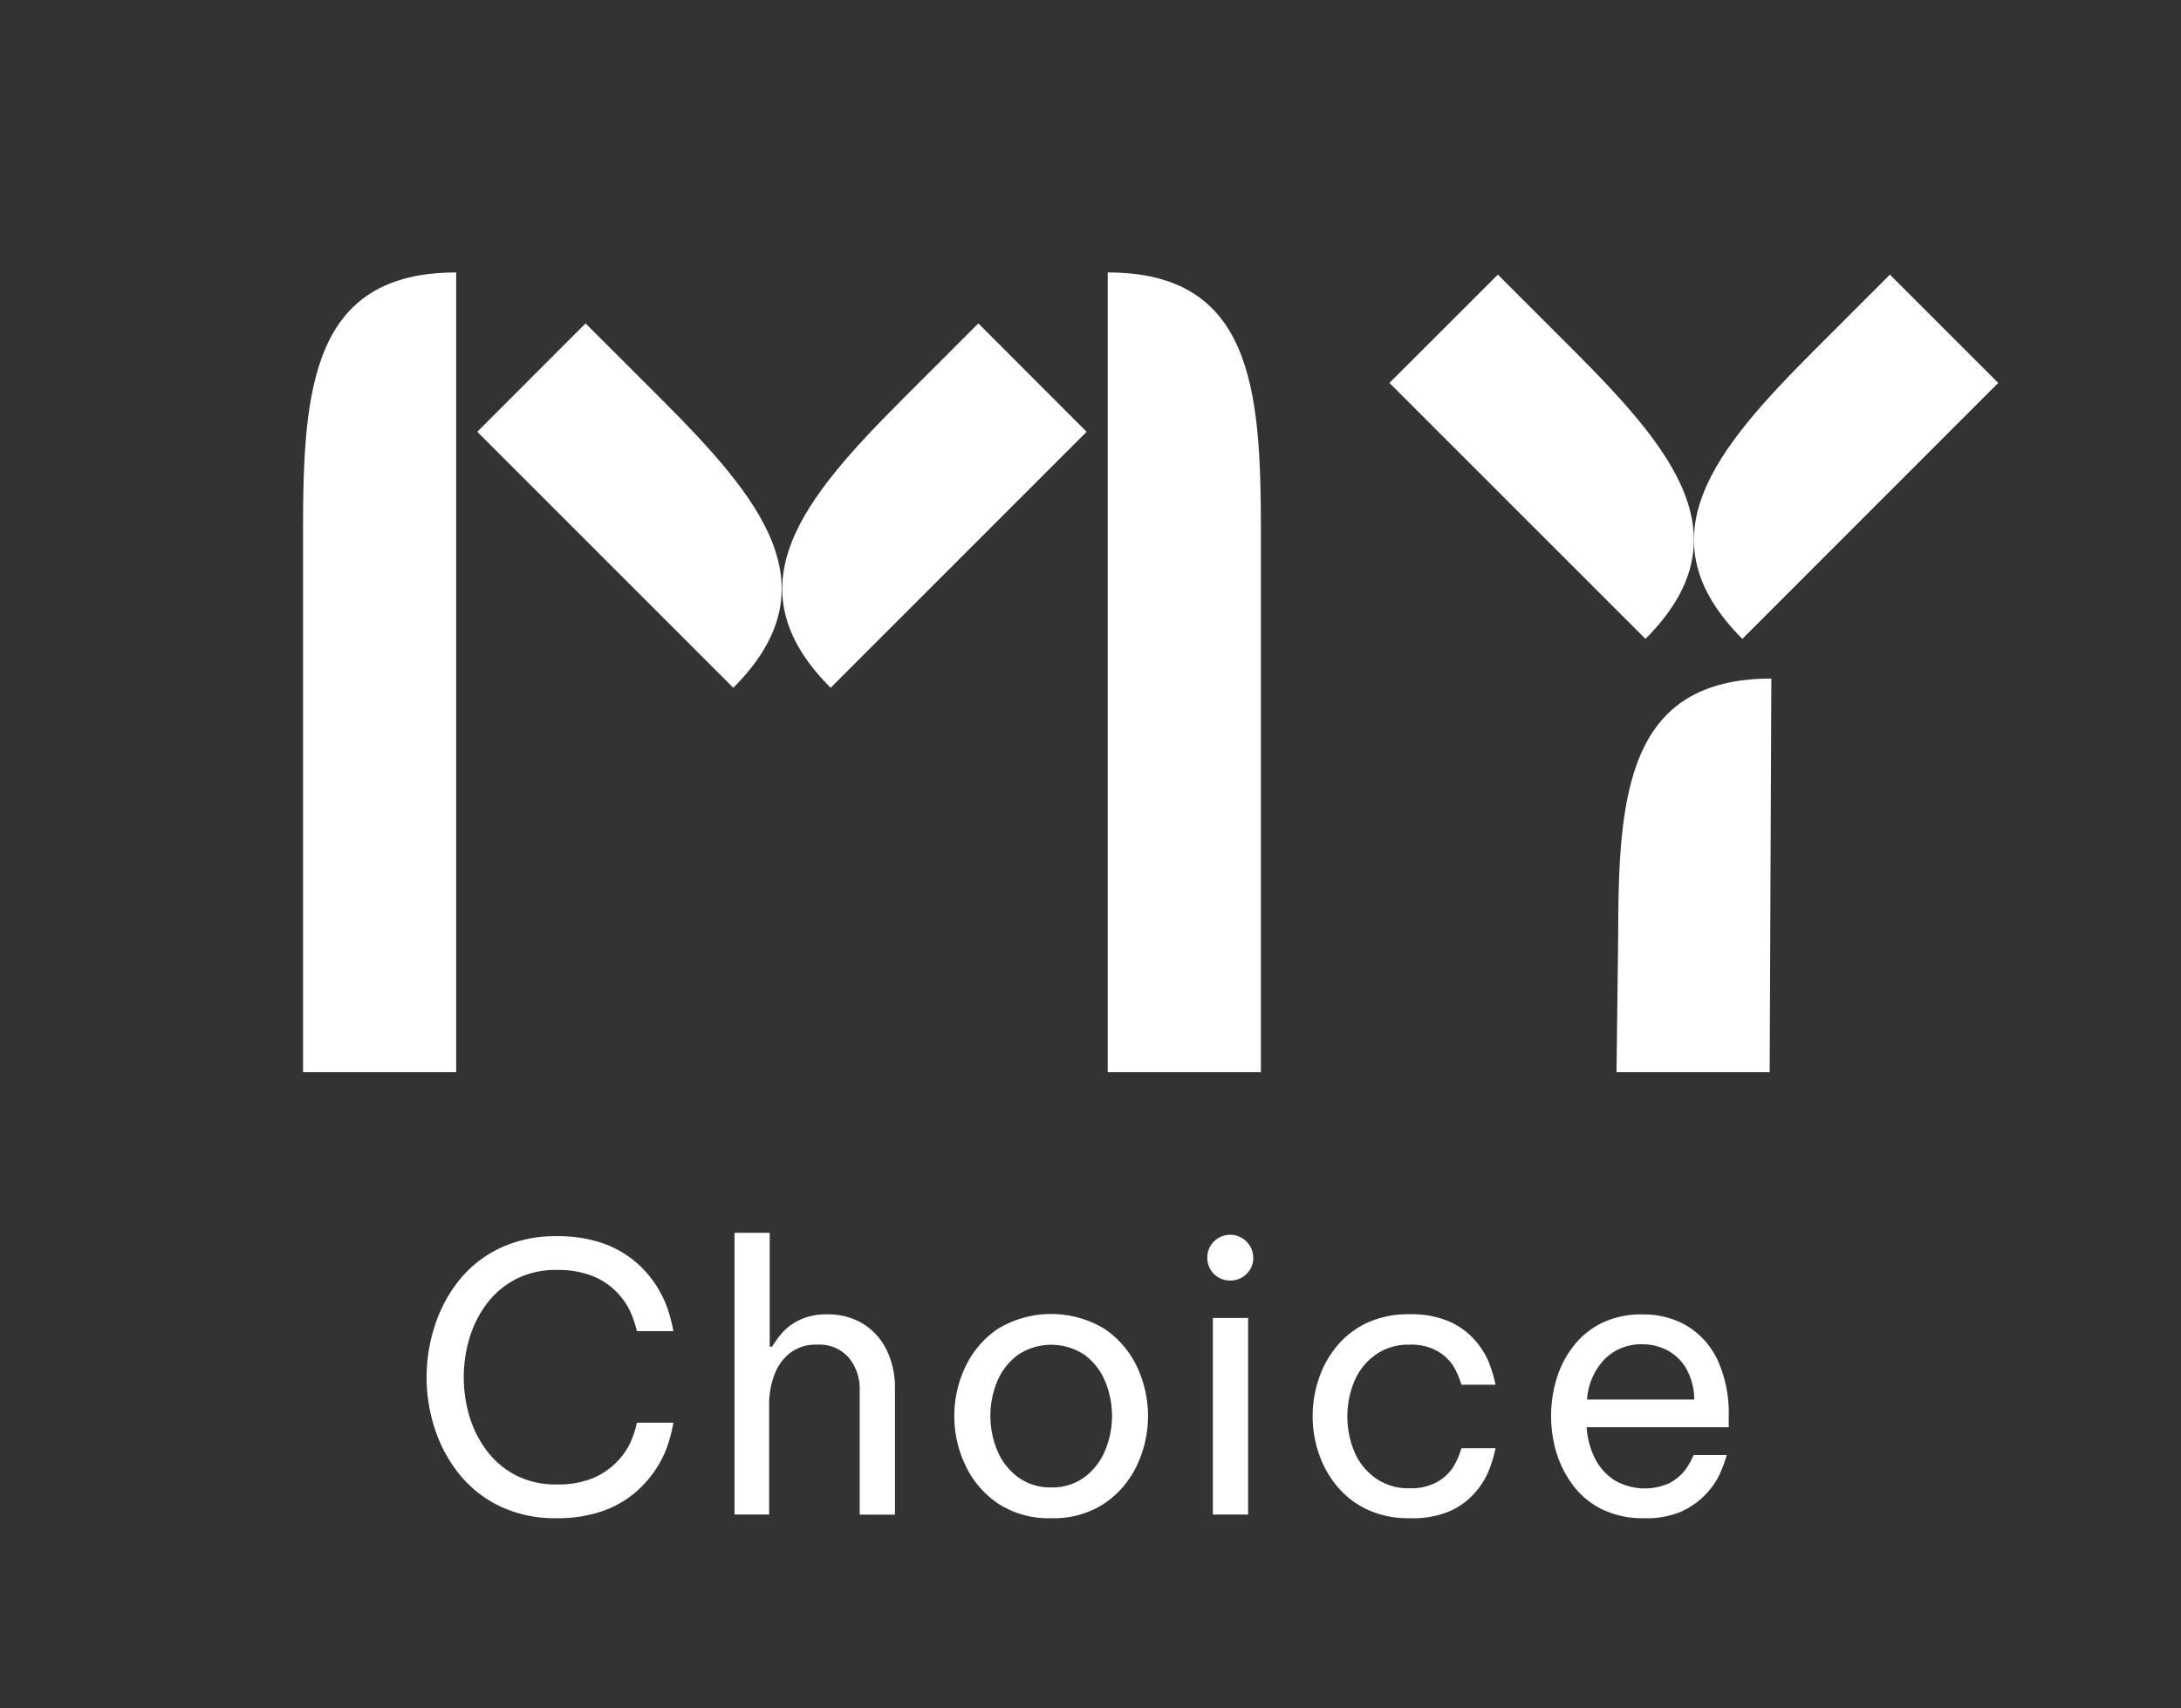 <svg id="Layer_1" data-name="Layer 1" xmlns="http://www.w3.org/2000/svg" viewBox="0 0 418.09 327.47"><rect x="0" y="0" width="418.09" height="327.47" fill="#333333" stroke="none"/><defs><style>.cls-1{fill:#fff;}</style></defs><path class="cls-1" d="M106.67,291.06a24.36,24.36,0,0,1-10.88-2.31A22.6,22.6,0,0,1,88,282.57a27.45,27.45,0,0,1-4.65-8.68,31.32,31.32,0,0,1-1.57-9.84,31.65,31.65,0,0,1,1.57-9.88A27.28,27.28,0,0,1,88,245.46a22.29,22.29,0,0,1,7.78-6.15A24.63,24.63,0,0,1,106.67,237a26,26,0,0,1,8.78,1.32,19.87,19.87,0,0,1,6.12,3.38,20.32,20.32,0,0,1,4,4.4,21.58,21.58,0,0,1,2.27,4.41,31.4,31.4,0,0,1,1.25,4.69h-7a20,20,0,0,0-1.42-4.08,14.09,14.09,0,0,0-2.56-3.52,13.19,13.19,0,0,0-4.48-2.95,17.8,17.8,0,0,0-6.9-1.18,16.61,16.61,0,0,0-7.82,1.75,16.36,16.36,0,0,0-5.58,4.69A20.91,20.91,0,0,0,90,256.55a26.12,26.12,0,0,0,0,15,20.91,20.91,0,0,0,3.34,6.61,16.36,16.36,0,0,0,5.58,4.69,16.73,16.73,0,0,0,7.82,1.74,17.42,17.42,0,0,0,6.9-1.2,14,14,0,0,0,4.48-3,13.42,13.42,0,0,0,2.56-3.48,19.79,19.79,0,0,0,1.42-4.16h7a32.32,32.32,0,0,1-1.25,4.73,20.15,20.15,0,0,1-2.27,4.41,21.59,21.59,0,0,1-4,4.41,19.71,19.71,0,0,1-6.12,3.41A26,26,0,0,1,106.67,291.06Z"/><path class="cls-1" d="M140.8,290.35v-54h6.75v21.83H148a21.47,21.47,0,0,1,1.67-2.35,10.43,10.43,0,0,1,3.37-2.66,11.64,11.64,0,0,1,5.55-1.18,12.68,12.68,0,0,1,7,1.89,12.17,12.17,0,0,1,4.44,5.08,16.44,16.44,0,0,1,1.53,7.18v24.24h-6.76V266.54a9.38,9.38,0,0,0-2.09-6.26,7.51,7.51,0,0,0-6.08-2.49,8.08,8.08,0,0,0-5.19,1.6,9.47,9.47,0,0,0-3,4.2,15.73,15.73,0,0,0-1,5.51v21.25Z"/><path class="cls-1" d="M201.51,291.06a17.67,17.67,0,0,1-10.17-2.8,18.13,18.13,0,0,1-6.25-7.29,22,22,0,0,1,0-19,18.09,18.09,0,0,1,6.25-7.25,19.79,19.79,0,0,1,20.33,0,18.11,18.11,0,0,1,6.26,7.25,22.14,22.14,0,0,1,0,19,18.16,18.16,0,0,1-6.26,7.29A17.61,17.61,0,0,1,201.51,291.06Zm0-5.9a10.39,10.39,0,0,0,6.43-2,12.08,12.08,0,0,0,3.91-5.09,17.29,17.29,0,0,0,0-13.25,12,12,0,0,0-3.91-5.05,11.48,11.48,0,0,0-12.83,0,11.93,11.93,0,0,0-3.94,5.05,17.29,17.29,0,0,0,0,13.25,12,12,0,0,0,3.94,5.09A10.44,10.44,0,0,0,201.51,285.16Z"/><path class="cls-1" d="M235.85,245.49a4.3,4.3,0,0,1-4.41-4.33,4.31,4.31,0,0,1,1.24-3.13,4.43,4.43,0,0,1,7.57,3.13,4.13,4.13,0,0,1-1.28,3.05A4.21,4.21,0,0,1,235.85,245.49Zm-3.35,44.86V252.67h6.76v37.68Z"/><path class="cls-1" d="M270.18,291.06a18.43,18.43,0,0,1-8.1-1.67,16.55,16.55,0,0,1-5.79-4.48,19.51,19.51,0,0,1-3.49-6.29,22.17,22.17,0,0,1-1.17-7.11,22.41,22.41,0,0,1,1.14-7.07,19.42,19.42,0,0,1,3.44-6.29,16.58,16.58,0,0,1,5.8-4.52,18.76,18.76,0,0,1,8.17-1.67,18.5,18.5,0,0,1,7.54,1.35,14.32,14.32,0,0,1,4.8,3.38,15.36,15.36,0,0,1,2.7,4.05,24.49,24.49,0,0,1,1.46,4.73h-6.54a15,15,0,0,0-1.71-3.84,9.07,9.07,0,0,0-3-2.67,10.3,10.3,0,0,0-5.26-1.17,10.82,10.82,0,0,0-6.57,2,11.82,11.82,0,0,0-4,5.08,17.59,17.59,0,0,0,0,13.37,11.82,11.82,0,0,0,4,5.08,10.82,10.82,0,0,0,6.57,2,10.3,10.3,0,0,0,5.26-1.17,8.85,8.85,0,0,0,3-2.67,14.76,14.76,0,0,0,1.71-3.83h6.54a24.38,24.38,0,0,1-1.46,4.72,15.57,15.57,0,0,1-2.7,4.06,14.16,14.16,0,0,1-4.8,3.37A18.33,18.33,0,0,1,270.18,291.06Z"/><path class="cls-1" d="M315.18,291.06a17.77,17.77,0,0,1-8-1.67,15.44,15.44,0,0,1-5.54-4.51,20,20,0,0,1-3.24-6.29,23.86,23.86,0,0,1-1.06-7.08,24.52,24.52,0,0,1,1-7,19.1,19.1,0,0,1,3.2-6.33,15.67,15.67,0,0,1,5.47-4.52A17.26,17.26,0,0,1,314.9,252a16.35,16.35,0,0,1,8.53,2.21,15.24,15.24,0,0,1,5.83,6.54,24.56,24.56,0,0,1,2.13,10.87v2H304.16a15.35,15.35,0,0,0,1.53,5.86,10.63,10.63,0,0,0,3.73,4.26,11.54,11.54,0,0,0,10.49.65,9.47,9.47,0,0,0,2.88-2.25,12.4,12.4,0,0,0,1.85-3.19H331a22.9,22.9,0,0,1-1.63,4.26,15.47,15.47,0,0,1-2.7,3.59,14.88,14.88,0,0,1-4.55,3.06A16.86,16.86,0,0,1,315.18,291.06Zm-10.95-22.75h20.55a12.27,12.27,0,0,0-1.57-6,9.13,9.13,0,0,0-3.62-3.45,10.09,10.09,0,0,0-4.69-1.14,9.86,9.86,0,0,0-7.33,2.88A12.41,12.41,0,0,0,304.23,268.31Z"/><path class="cls-1" d="M87.45,52.23c-27.5,0-29.36,22-29.36,49.19V205.55H87.45Z"/><path class="cls-1" d="M140.57,131.86c19.44-19.44,5.18-36.34-14-55.55L112.25,62,91.49,82.78Z"/><path class="cls-1" d="M212.35,52.23c27.49,0,29.36,22,29.36,49.19V205.55H212.35Z"/><path class="cls-1" d="M159.23,131.86c-19.44-19.44-5.19-36.34,14-55.55L187.55,62,208.3,82.78Z"/><path class="cls-1" d="M334,122.48c-19.44-19.44-5.19-36.33,14-55.54,0,0,14.27-14.26,14.29-14.29l20.76,20.76Z"/><path class="cls-1" d="M315.43,122.48c19.44-19.44,5.18-36.33-14-55.54,0,0-14.27-14.26-14.29-14.29L266.35,73.41Z"/><path class="cls-1" d="M339.56,130.09c-27.49,0-29.36,22-29.36,49.19,0,0-.32,26.23-.32,26.27h29.36Z"/></svg>
